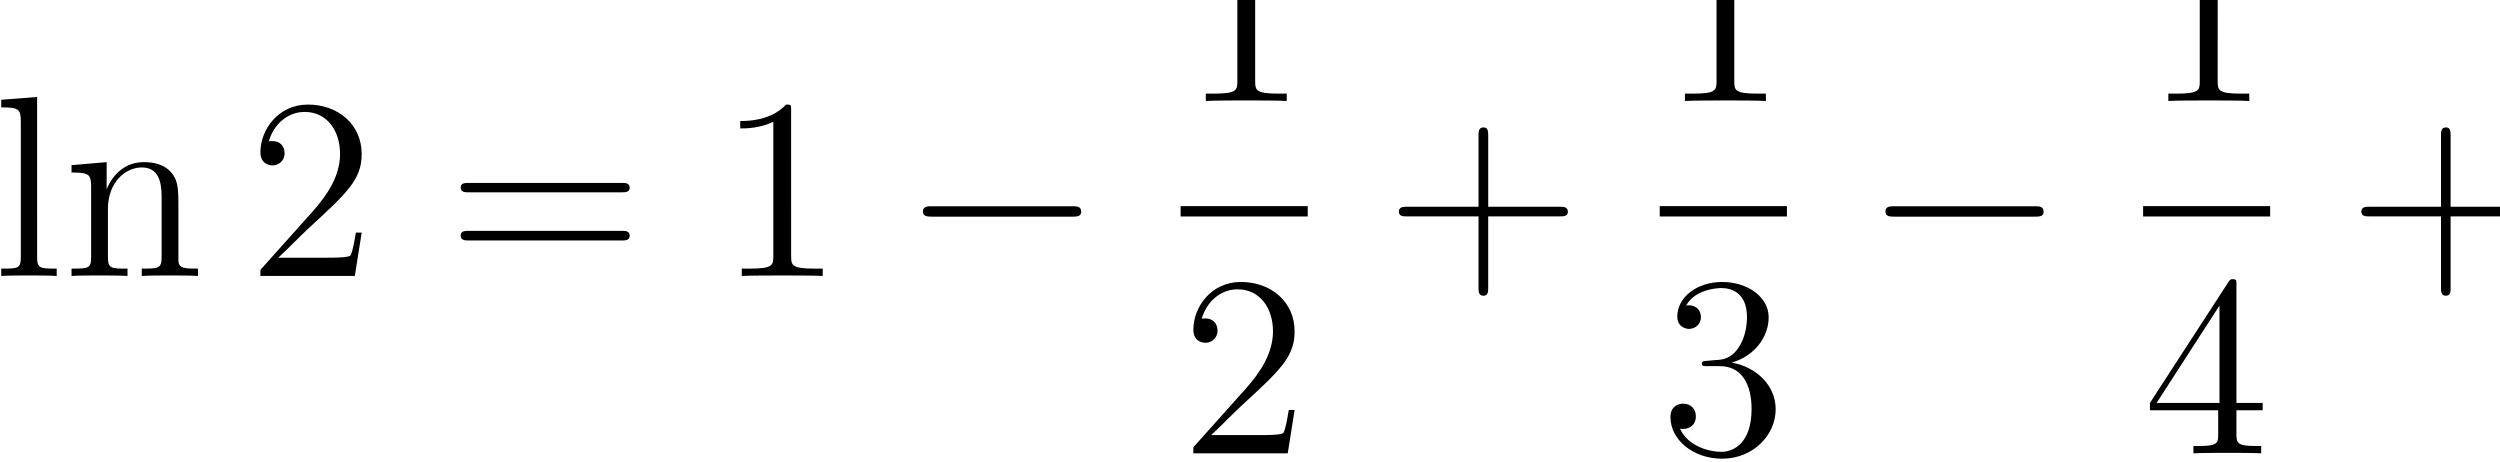 <?xml version="1.0" encoding="UTF-8" standalone="no"?>
<svg
   xmlns:dc="http://purl.org/dc/elements/1.1/"
   xmlns:cc="http://creativecommons.org/ns#"
   xmlns:rdf="http://www.w3.org/1999/02/22-rdf-syntax-ns#"
   xmlns:svg="http://www.w3.org/2000/svg"
   xmlns="http://www.w3.org/2000/svg"
   xmlns:sodipodi="http://sodipodi.sourceforge.net/DTD/sodipodi-0.dtd"
   xmlns:inkscape="http://www.inkscape.org/namespaces/inkscape"
   version="1.1"
   id="body"
   width="220.897"
   height="40.859"
   viewBox="0 0 0.307 0.057"
   preserveAspectRatio="none"
   inkscape:version="0.48.3.1 r9886"
   sodipodi:docname="ch3-Z-G-44.svg">
  <defs
     id="defs55" />
  <sodipodi:namedview
     pagecolor="#ffffff"
     bordercolor="#666666"
     borderopacity="1"
     objecttolerance="10"
     gridtolerance="10"
     guidetolerance="10"
     inkscape:pageopacity="0"
     inkscape:pageshadow="2"
     inkscape:window-width="640"
     inkscape:window-height="480"
     id="namedview53"
     showgrid="false"
     inkscape:zoom="0.32777778"
     inkscape:cx="382.26563"
     inkscape:cy="459.05588"
     inkscape:window-x="0"
     inkscape:window-y="24"
     inkscape:window-maximized="0"
     inkscape:current-layer="body" />
  <title
     id="title3">SVG drawing</title>
  <desc
     id="desc5">This was produced by version 4.4 of GNU libplot, a free library for exporting 2-D vector graphics.</desc>
  <g
     id="content"
     transform="matrix(0.002,0,0,-0.002,-3.2551875e-4,0.058)"
     xml:space="preserve"
     stroke-miterlimit="10.433"
     font-style="normal"
     font-variant="normal"
     font-weight="normal"
     font-stretch="normal"
     font-size-adjust="none"
     letter-spacing="normal"
     word-spacing="normal"
     style="font-style:normal;font-variant:normal;font-weight:normal;font-stretch:normal;letter-spacing:normal;word-spacing:normal;text-anchor:start;fill:none;stroke:#000000;stroke-linecap:butt;stroke-linejoin:miter;stroke-miterlimit:10.433;stroke-opacity:1;stroke-dasharray:none;stroke-dashoffset:0">
<path
   d="M 2.441,23.023 0.238,22.852 v -0.469 c 1.078,0 1.203,-0.11 1.203,-0.891 v -8.328 c 0,-0.719 -0.172,-0.719 -1.203,-0.719 v -0.453 c 0.438,0.031 1.219,0.031 1.688,0.031 0.484,0 1.281,0 1.719,-0.031 v 0.453 c -1.016,0 -1.203,0 -1.203,0.719 z"
   id="path9"
   inkscape:connector-curvature="0"
   style="fill:#000000;stroke-width:0" />
<path
   d="m 11.117,15.852 0,0.136 0,0.13 0,0.124 -0.001,0.119 0,0.114 -10e-4,0.109 -0.002,0.103 -0.002,0.099 -0.002,0.095 -0.003,0.09 -0.004,0.086 -0.005,0.082 -0.005,0.079 -0.006,0.075 -0.007,0.072 -0.009,0.069 -0.009,0.066 -0.011,0.063 -0.011,0.061 -0.013,0.059 -0.015,0.056 -0.016,0.055 -0.017,0.054 -0.019,0.051 -0.021,0.051 -0.022,0.05 -0.024,0.049 -0.026,0.048 -0.028,0.048 -0.03,0.048 -0.032,0.048 -0.034,0.048 c -0.453,0.609 -1.203,0.719 -1.75,0.719 -1.531,0 -2.141,-1.328 -2.266,-1.641 H 6.711 v 1.641 L 4.555,18.82 v -0.453 c 1.078,0 1.203,-0.109 1.203,-0.89 v -4.313 c 0,-0.719 -0.172,-0.719 -1.203,-0.719 v -0.453 c 0.406,0.031 1.266,0.031 1.703,0.031 0.469,0 1.328,0 1.734,-0.031 v 0.453 c -1.016,0 -1.203,0 -1.203,0.719 v 2.953 c 0,1.672 1.094,2.563 2.078,2.563 0.984,0 1.219,-0.813 1.219,-1.782 v -3.734 c 0,-0.719 -0.188,-0.719 -1.219,-0.719 v -0.453 c 0.422,0.031 1.281,0.031 1.719,0.031 0.469,0 1.328,0 1.734,-0.031 v 0.453 c -0.797,0 -1.187,0 -1.203,0.485 z"
   id="path11"
   inkscape:connector-curvature="0"
   style="fill:#000000;stroke-width:0" />
<path
   d="m 22.371,14.664 h -0.359 c -0.047,-0.266 -0.172,-1.141 -0.328,-1.406 -0.11,-0.141 -1.016,-0.141 -1.5,-0.141 h -2.938 c 0.422,0.375 1.406,1.391 1.813,1.766 2.421,2.234 3.312,3.047 3.312,4.625 0,1.828 -1.453,3.047 -3.297,3.047 -1.844,0 -2.922,-1.563 -2.922,-2.938 0,-0.812 0.703,-0.812 0.75,-0.812 0.328,0 0.735,0.25 0.735,0.75 0,0.453 -0.297,0.75 -0.735,0.75 -0.156,0 -0.187,0 -0.234,-0.016 0.312,1.078 1.172,1.813 2.203,1.813 1.344,0 2.172,-1.125 2.172,-2.594 0,-1.344 -0.781,-2.531 -1.688,-3.547 l -3.203,-3.594 v -0.375 h 5.797 z"
   id="path13"
   inkscape:connector-curvature="0"
   style="fill:#000000;stroke-width:0" />
<path
   d="m 38.324,17.148 0.042,0 0.043,0.001 0.043,10e-4 0.021,0.001 0.022,0.002 0.021,0.002 0.021,0.002 0.021,0.003 0.021,0.003 0.02,0.004 0.019,0.005 0.02,0.005 0.018,0.007 0.018,0.007 0.018,0.007 0.016,0.009 0.016,0.01 0.014,0.011 0.014,0.012 0.013,0.013 0.012,0.014 0.005,0.008 0.005,0.008 0.005,0.008 0.005,0.008 0.004,0.009 0.004,0.009 0.003,0.01 0.004,0.01 0.003,0.01 0.002,0.011 0.002,0.011 0.002,0.011 0.001,0.012 10e-4,0.012 10e-4,0.013 0,0.013 c 0,0.297 -0.265,0.297 -0.5,0.297 h -9.375 c -0.219,0 -0.5,0 -0.5,-0.282 0,-0.297 0.266,-0.297 0.5,-0.297 z"
   id="path15"
   inkscape:connector-curvature="0"
   style="fill:#000000;stroke-width:0" />
<path
   d="m 38.324,14.18 0.042,0 0.043,0 0.043,0.002 0.021,10e-4 0.022,10e-4 0.021,0.002 0.021,0.003 0.021,0.003 0.021,0.003 0.02,0.005 0.019,0.005 0.02,0.005 0.018,0.007 0.018,0.007 0.018,0.009 0.016,0.009 0.016,0.01 0.014,0.012 0.014,0.012 0.013,0.014 0.012,0.015 0.005,0.008 0.005,0.008 0.005,0.009 0.005,0.009 0.004,0.009 0.004,0.01 0.003,0.01 0.004,0.011 0.003,0.01 0.002,0.012 0.002,0.011 0.002,0.012 0.001,0.013 10e-4,0.013 10e-4,0.013 0,0.014 c 0,0.296 -0.265,0.296 -0.5,0.296 h -9.375 c -0.219,0 -0.5,0 -0.5,-0.281 0,-0.312 0.266,-0.312 0.5,-0.312 z"
   id="path17"
   inkscape:connector-curvature="0"
   style="fill:#000000;stroke-width:0" />
<path
   d="m 48.738,22.18 0,0.016 0,0.016 0,0.016 0,0.015 0,0.015 0,0.014 0,0.014 0,0.013 -10e-4,0.013 0,0.012 0,0.012 -0.001,0.012 0,0.011 -10e-4,0.011 -10e-4,0.01 -0.001,0.01 -10e-4,0.009 -10e-4,0.01 -0.001,0.008 -10e-4,0.009 -0.002,0.008 -10e-4,0.008 -0.002,0.007 -0.002,0.007 -0.005,0.014 -0.005,0.011 -0.006,0.011 -0.007,0.01 -0.008,0.009 -0.008,0.007 -0.01,0.007 -0.011,0.006 -0.012,0.005 -0.013,0.004 -0.015,0.004 -0.007,0.001 -0.009,0.002 -0.008,10e-4 -0.009,0.001 -0.009,0.001 -0.009,10e-4 -0.01,0.001 -0.01,0 -0.011,0.001 -0.011,0 -0.011,10e-4 -0.012,0 -0.013,0 -0.012,0 -0.013,0.001 -0.014,0 -0.014,0 -0.014,0 c -0.391,-0.422 -1.188,-1.016 -2.813,-1.016 v -0.453 c 0.36,0 1.157,0 2.032,0.406 v -8.281 c 0,-0.563 -0.047,-0.766 -1.454,-0.766 h -0.484 v -0.453 c 0.422,0.031 1.969,0.031 2.484,0.031 0.532,0 2.063,0 2.485,-0.031 v 0.453 h -0.485 c -1.406,0 -1.453,0.203 -1.453,0.766 z"
   id="path19"
   inkscape:connector-curvature="0"
   style="fill:#000000;stroke-width:0" />
<path
   d="m 65.984,15.648 0.053,0 0.052,10e-4 0.052,0.001 0.025,0.002 0.025,0.001 0.024,0.002 0.024,0.003 0.024,0.003 0.023,0.004 0.022,0.004 0.022,0.006 0.021,0.006 0.02,0.006 0.019,0.008 0.019,0.009 0.017,0.01 0.017,0.011 0.016,0.012 0.014,0.013 0.013,0.014 0.013,0.016 0.01,0.017 0.005,0.01 0.005,0.009 0.004,0.01 0.004,0.01 0.004,0.011 0.003,0.011 0.003,0.011 0.003,0.012 0.002,0.012 0.002,0.013 0.001,0.013 0.001,0.014 10e-4,0.013 0,0.015 c 0,0.328 -0.281,0.328 -0.563,0.328 h -8.593 c -0.266,0 -0.563,0 -0.563,-0.328 0,-0.313 0.297,-0.313 0.563,-0.313 z"
   id="path21"
   inkscape:connector-curvature="0"
   style="fill:#000000;stroke-width:0" />
<path
   d="m 77.23,32.965 0,0.016 0,0.016 0,0.016 0,0.015 0,0.015 0,0.014 0,0.014 0,0.013 0,0.013 -0.001,0.012 0,0.012 -0.001,0.012 0,0.011 -10e-4,0.011 -0.001,0.01 0,0.01 -0.001,0.01 -10e-4,0.009 -0.002,0.009 -10e-4,0.008 -0.002,0.008 -10e-4,0.008 -0.002,0.007 -0.002,0.007 -0.004,0.014 -0.006,0.012 -0.006,0.01 -0.007,0.01 -0.007,0.009 -0.009,0.007 -0.01,0.007 -0.011,0.006 -0.012,0.005 -0.013,0.004 -0.015,0.004 -0.007,10e-4 -0.008,0.002 -0.009,10e-4 -0.009,0.001 -0.009,10e-4 -0.009,10e-4 -0.01,0.001 -0.01,0 -0.011,10e-4 -0.011,0 -0.011,10e-4 -0.012,0 -0.012,0 -0.013,0.001 -0.013,0 -0.014,0 -0.014,0 -0.014,0 C 76.527,32.918 75.73,32.324 74.105,32.324 v -0.453 c 0.36,0 1.157,0 2.032,0.406 v -8.281 c 0,-0.562 -0.047,-0.766 -1.453,-0.766 h -0.485 v -0.453 c 0.422,0.032 1.969,0.032 2.485,0.032 0.531,0 2.062,0 2.484,-0.032 v 0.453 h -0.484 c -1.407,0 -1.454,0.204 -1.454,0.766 z"
   id="path23"
   inkscape:connector-curvature="0"
   style="fill:#000000;stroke-width:0" />
<line
   x1="72.652"
   y1="15.977"
   x2="80.457"
   y2="15.977"
   id="line25"
   style="stroke-width:0.638" />
<path
   d="M 79.652,3.731 H 79.293 C 79.246,3.465 79.121,2.59 78.965,2.324 78.855,2.184 77.949,2.184 77.465,2.184 h -2.938 c 0.422,0.375 1.407,1.391 1.813,1.766 2.422,2.234 3.312,3.047 3.312,4.625 0,1.828 -1.453,3.047 -3.297,3.047 -1.843,0 -2.921,-1.562 -2.921,-2.937 0,-0.812 0.703,-0.812 0.75,-0.812 0.328,0 0.734,0.25 0.734,0.75 0,0.453 -0.297,0.75 -0.734,0.75 -0.157,0 -0.188,0 -0.235,-0.016 0.313,1.079 1.172,1.812 2.203,1.812 1.344,0 2.172,-1.125 2.172,-2.594 0,-1.344 -0.781,-2.531 -1.687,-3.547 L 73.434,1.434 v -0.375 h 5.796 z"
   id="path27"
   inkscape:connector-curvature="0"
   style="fill:#000000;stroke-width:0" />
<path
   d="m 91.539,15.664 h 4.391 c 0.218,0 0.5,0 0.5,0.281 0,0.313 -0.266,0.313 -0.5,0.313 h -4.391 v 4.375 c 0,0.234 0,0.515 -0.281,0.515 -0.313,0 -0.313,-0.265 -0.313,-0.515 v -4.375 h -4.39 c -0.219,0 -0.5,0 -0.5,-0.297 0,-0.297 0.265,-0.297 0.5,-0.297 h 4.39 v -4.391 c 0,-0.218 0,-0.5 0.297,-0.5 0.297,0 0.297,0.266 0.297,0.5 z"
   id="path29"
   inkscape:connector-curvature="0"
   style="fill:#000000;stroke-width:0" />
<path
   d="m 106.65,32.965 0,0.016 0,0.016 0,0.016 0,0.015 0,0.015 0,0.014 0,0.014 0,0.013 0,0.013 0,0.012 0,0.012 0,0.012 0,0.011 -0.01,0.011 0,0.01 0,0.01 0,0.01 0,0.009 0,0.009 0,0.008 0,0.008 0,0.008 -0.01,0.007 0,0.007 0,0.007 0,0.007 -0.01,0.012 0,0.01 -0.01,0.01 -0.01,0.009 -0.01,0.007 -0.01,0.007 -0.01,0.006 -0.01,0.005 -0.01,0.004 -0.02,0.004 -0.01,10e-4 0,0.002 -0.01,10e-4 -0.01,0.001 -0.01,10e-4 -0.01,10e-4 -0.01,0.001 -0.01,0 -0.01,10e-4 -0.01,0 -0.01,10e-4 -0.01,0 -0.02,0 -0.01,0.001 -0.01,0 -0.02,0 -0.01,0 -0.01,0 c -0.4,-0.422 -1.19,-1.016 -2.82,-1.016 v -0.453 c 0.36,0 1.16,0 2.04,0.406 v -8.281 c 0,-0.562 -0.05,-0.766 -1.46,-0.766 h -0.48 v -0.453 c 0.42,0.032 1.97,0.032 2.48,0.032 0.53,0 2.06,0 2.49,-0.032 v 0.453 h -0.49 c -1.41,0 -1.45,0.204 -1.45,0.766 z"
   id="path31"
   inkscape:connector-curvature="0"
   style="fill:#000000;stroke-width:0" />
<line
   x1="102.07"
   y1="15.977"
   x2="109.88"
   y2="15.977"
   id="line33"
   style="stroke-width:0.638" />
<path
   d="m 104.99,6.762 -0.01,-7e-4 -0.01,-7e-4 -0.01,-8e-4 -0.02,-7e-4 -0.01,-8e-4 -0.01,-8e-4 -0.02,-0.002 -0.02,-0.002 -0.02,-0.002 -0.01,-0.002 -0.02,-0.002 -0.02,-0.002 -0.01,-0.003 -0.02,-0.003 -0.01,-0.003 -0.01,-0.003 -0.01,-0.004 -0.01,-0.004 -0.01,-0.004 -0.01,-0.005 -0.01,-0.005 -0.01,-0.005 0,-0.006 -0.01,-0.006 0,-0.007 -0.01,-0.007 0,-0.008 -0.01,-0.008 0,-0.009 0,-0.009 0,-0.01 0,-0.011 -0.01,-0.011 0,-0.012 0,-0.013 c 0,-0.156 0.08,-0.156 0.36,-0.156 h 0.74 c 1.34,0 1.95,-1.109 1.95,-2.641 0,-2.078 -1.08,-2.641 -1.86,-2.641 -0.76,0 -2.06,0.359 -2.53,1.422 0.52,-0.078 0.97,0.203 0.97,0.766 0,0.469 -0.33,0.781 -0.77,0.781 -0.39,0 -0.79,-0.219 -0.79,-0.828 0,-1.406 1.4,-2.563 3.17,-2.563 1.89,0 3.29,1.438 3.29,3.047 0,1.469 -1.18,2.609 -2.7,2.875 1.38,0.391 2.27,1.562 2.27,2.797 0,1.25 -1.3,2.172 -2.85,2.172 -1.59,0 -2.76,-0.969 -2.76,-2.125 0,-0.641 0.5,-0.766 0.73,-0.766 0.33,0 0.72,0.25 0.72,0.719 0,0.516 -0.39,0.735 -0.73,0.735 -0.1,0 -0.13,0 -0.18,-0.016 0.6,1.078 2.1,1.078 2.18,1.078 0.53,0 1.56,-0.234 1.56,-1.797 0,-0.297 -0.05,-1.188 -0.52,-1.875 -0.47,-0.703 -1.01,-0.75 -1.43,-0.766 z"
   id="path35"
   inkscape:connector-curvature="0"
   style="fill:#000000;stroke-width:0" />
<path
   d="m 125.08,15.648 0.05,0 0.06,10e-4 0.05,0.001 0.02,0.002 0.03,0.001 0.02,0.002 0.03,0.003 0.02,0.003 0.02,0.004 0.03,0.004 0.02,0.006 0.02,0.006 0.02,0.006 0.02,0.008 0.02,0.009 0.01,0.01 0.02,0.011 0.02,0.012 0.01,0.013 0.01,0.014 0.02,0.016 0.01,0.017 0,0.01 0.01,0.009 0,0.01 0.01,0.01 0,0.011 0,0.011 0.01,0.011 0,0.012 0,0.012 0,0.013 0,0.013 0,0.014 0,0.013 0,0.015 c 0,0.328 -0.28,0.328 -0.56,0.328 h -8.59 c -0.27,0 -0.56,0 -0.56,-0.328 0,-0.313 0.29,-0.313 0.56,-0.313 z"
   id="path37"
   inkscape:connector-curvature="0"
   style="fill:#000000;stroke-width:0" />
<path
   d="m 136.33,32.965 0,0.016 0,0.016 0,0.016 0,0.015 0,0.015 0,0.014 0,0.014 0,0.013 0,0.013 0,0.012 0,0.012 0,0.012 0,0.011 -0.01,0.011 0,0.01 0,0.01 0,0.01 0,0.009 0,0.009 0,0.008 0,0.008 0,0.008 -0.01,0.007 0,0.007 0,0.007 0,0.007 -0.01,0.012 0,0.01 -0.01,0.01 -0.01,0.009 -0.01,0.007 -0.01,0.007 -0.01,0.006 -0.01,0.005 -0.01,0.004 -0.02,0.004 -0.01,10e-4 0,0.002 -0.01,10e-4 -0.01,0.001 -0.01,10e-4 -0.01,10e-4 -0.01,0.001 -0.01,0 -0.01,10e-4 -0.01,0 -0.01,10e-4 -0.01,0 -0.02,0 -0.01,0.001 -0.01,0 -0.02,0 -0.01,0 -0.01,0 c -0.4,-0.422 -1.19,-1.016 -2.82,-1.016 v -0.453 c 0.36,0 1.16,0 2.03,0.406 v -8.281 c 0,-0.562 -0.04,-0.766 -1.45,-0.766 h -0.48 v -0.453 c 0.42,0.032 1.97,0.032 2.48,0.032 0.53,0 2.06,0 2.49,-0.032 v 0.453 h -0.49 c -1.4,0 -1.45,0.204 -1.45,0.766 z"
   id="path39"
   inkscape:connector-curvature="0"
   style="fill:#000000;stroke-width:0" />
<line
   x1="131.75"
   y1="15.977"
   x2="139.55"
   y2="15.977"
   id="line41"
   style="stroke-width:0.638" />
<path
   d="m 137.48,11.402 0,0.015 0,0.014 0,0.014 0,0.013 0,0.026 0,0.025 0,0.023 0,0.022 0,0.021 0,0.02 0,0.019 0,0.017 0,0.017 -0.01,0.015 0,0.015 0,0.013 -0.01,0.012 0,0.012 -0.01,0.01 0,0.01 -0.01,0.009 -0.01,0.008 -0.01,0.007 -0.01,0.006 -0.01,0.006 -0.01,0.005 -0.01,0.004 -0.01,0.004 -0.02,0.003 -0.01,0.002 -0.02,0.002 -0.02,10e-4 -0.01,10e-4 -0.01,0 -0.01,0 c -0.13,0 -0.18,0 -0.3,-0.203 l -4.8,-7.422 h 0.41 l 3.86,6 v -6 h -3.86 -0.41 V 3.715 h 4.19 V 2.262 c 0,-0.578 -0.03,-0.75 -1.19,-0.75 h -0.33 V 1.059 c 0.38,0.031 1.63,0.031 2.08,0.031 0.44,0 1.7,0 2.08,-0.031 v 0.453 h -0.31 c -1.16,0 -1.21,0.172 -1.21,0.75 v 1.453 h 1.61 V 4.168 h -1.61 z"
   id="path43"
   inkscape:connector-curvature="0"
   style="fill:#000000;stroke-width:0" />
<path
   d="m 150.63,15.664 h 4.39 c 0.22,0 0.5,0 0.5,0.281 0,0.313 -0.26,0.313 -0.5,0.313 h -4.39 v 4.375 c 0,0.234 0,0.515 -0.28,0.515 -0.31,0 -0.31,-0.265 -0.31,-0.515 v -4.375 h -4.39 c -0.22,0 -0.5,0 -0.5,-0.297 0,-0.297 0.26,-0.297 0.5,-0.297 h 4.39 v -4.391 c 0,-0.218 0,-0.5 0.3,-0.5 0.29,0 0.29,0.266 0.29,0.5 z"
   id="path45"
   inkscape:connector-curvature="0"
   style="fill:#000000;stroke-width:0" />
<path
   d="m 162.9,12.758 -0.01,0.042 0,0.041 0,0.041 -0.01,0.039 -0.01,0.039 -0.01,0.038 -0.02,0.037 -0.01,0.036 -0.02,0.035 -0.01,0.034 -0.02,0.033 -0.02,0.031 -0.03,0.031 -0.02,0.029 -0.03,0.028 -0.02,0.026 -0.03,0.026 -0.03,0.024 -0.03,0.022 -0.03,0.021 -0.03,0.02 -0.03,0.018 -0.03,0.017 -0.04,0.015 -0.03,0.013 -0.04,0.012 -0.03,0.01 -0.04,0.008 -0.03,0.007 -0.04,0.004 -0.03,0.003 -0.04,10e-4 c -0.45,0 -0.78,-0.391 -0.78,-0.766 0,-0.468 0.39,-0.781 0.76,-0.781 0.47,0 0.79,0.375 0.79,0.766 z"
   id="path47"
   inkscape:connector-curvature="0"
   style="fill:#000000;stroke-width:0" />
<path
   d="m 169.89,12.758 0,0.042 -0.01,0.041 0,0.041 -0.01,0.039 -0.01,0.039 -0.01,0.038 -0.01,0.037 -0.02,0.036 -0.01,0.035 -0.02,0.034 -0.02,0.033 -0.02,0.031 -0.02,0.031 -0.03,0.029 -0.02,0.028 -0.03,0.026 -0.03,0.026 -0.03,0.024 -0.02,0.022 -0.03,0.021 -0.04,0.02 -0.03,0.018 -0.03,0.017 -0.03,0.015 -0.04,0.013 -0.03,0.012 -0.04,0.01 -0.03,0.008 -0.04,0.007 -0.04,0.004 -0.03,0.003 -0.04,10e-4 c -0.45,0 -0.78,-0.391 -0.78,-0.766 0,-0.468 0.39,-0.781 0.76,-0.781 0.47,0 0.79,0.375 0.79,0.766 z"
   id="path49"
   inkscape:connector-curvature="0"
   style="fill:#000000;stroke-width:0" />
<path
   d="m 176.87,12.758 0,0.042 -0.01,0.041 0,0.041 -0.01,0.039 -0.01,0.039 -0.01,0.038 -0.01,0.037 -0.02,0.036 -0.01,0.035 -0.02,0.034 -0.02,0.033 -0.02,0.031 -0.02,0.031 -0.03,0.029 -0.02,0.028 -0.03,0.026 -0.03,0.026 -0.02,0.024 -0.03,0.022 -0.03,0.021 -0.04,0.02 -0.03,0.018 -0.03,0.017 -0.03,0.015 -0.04,0.013 -0.03,0.012 -0.04,0.01 -0.03,0.008 -0.04,0.007 -0.04,0.004 -0.03,0.003 -0.04,10e-4 c -0.45,0 -0.78,-0.391 -0.78,-0.766 0,-0.468 0.39,-0.781 0.77,-0.781 0.46,0 0.78,0.375 0.78,0.766 z"
   id="path51"
   inkscape:connector-curvature="0"
   style="fill:#000000;stroke-width:0" />
</g></svg>
